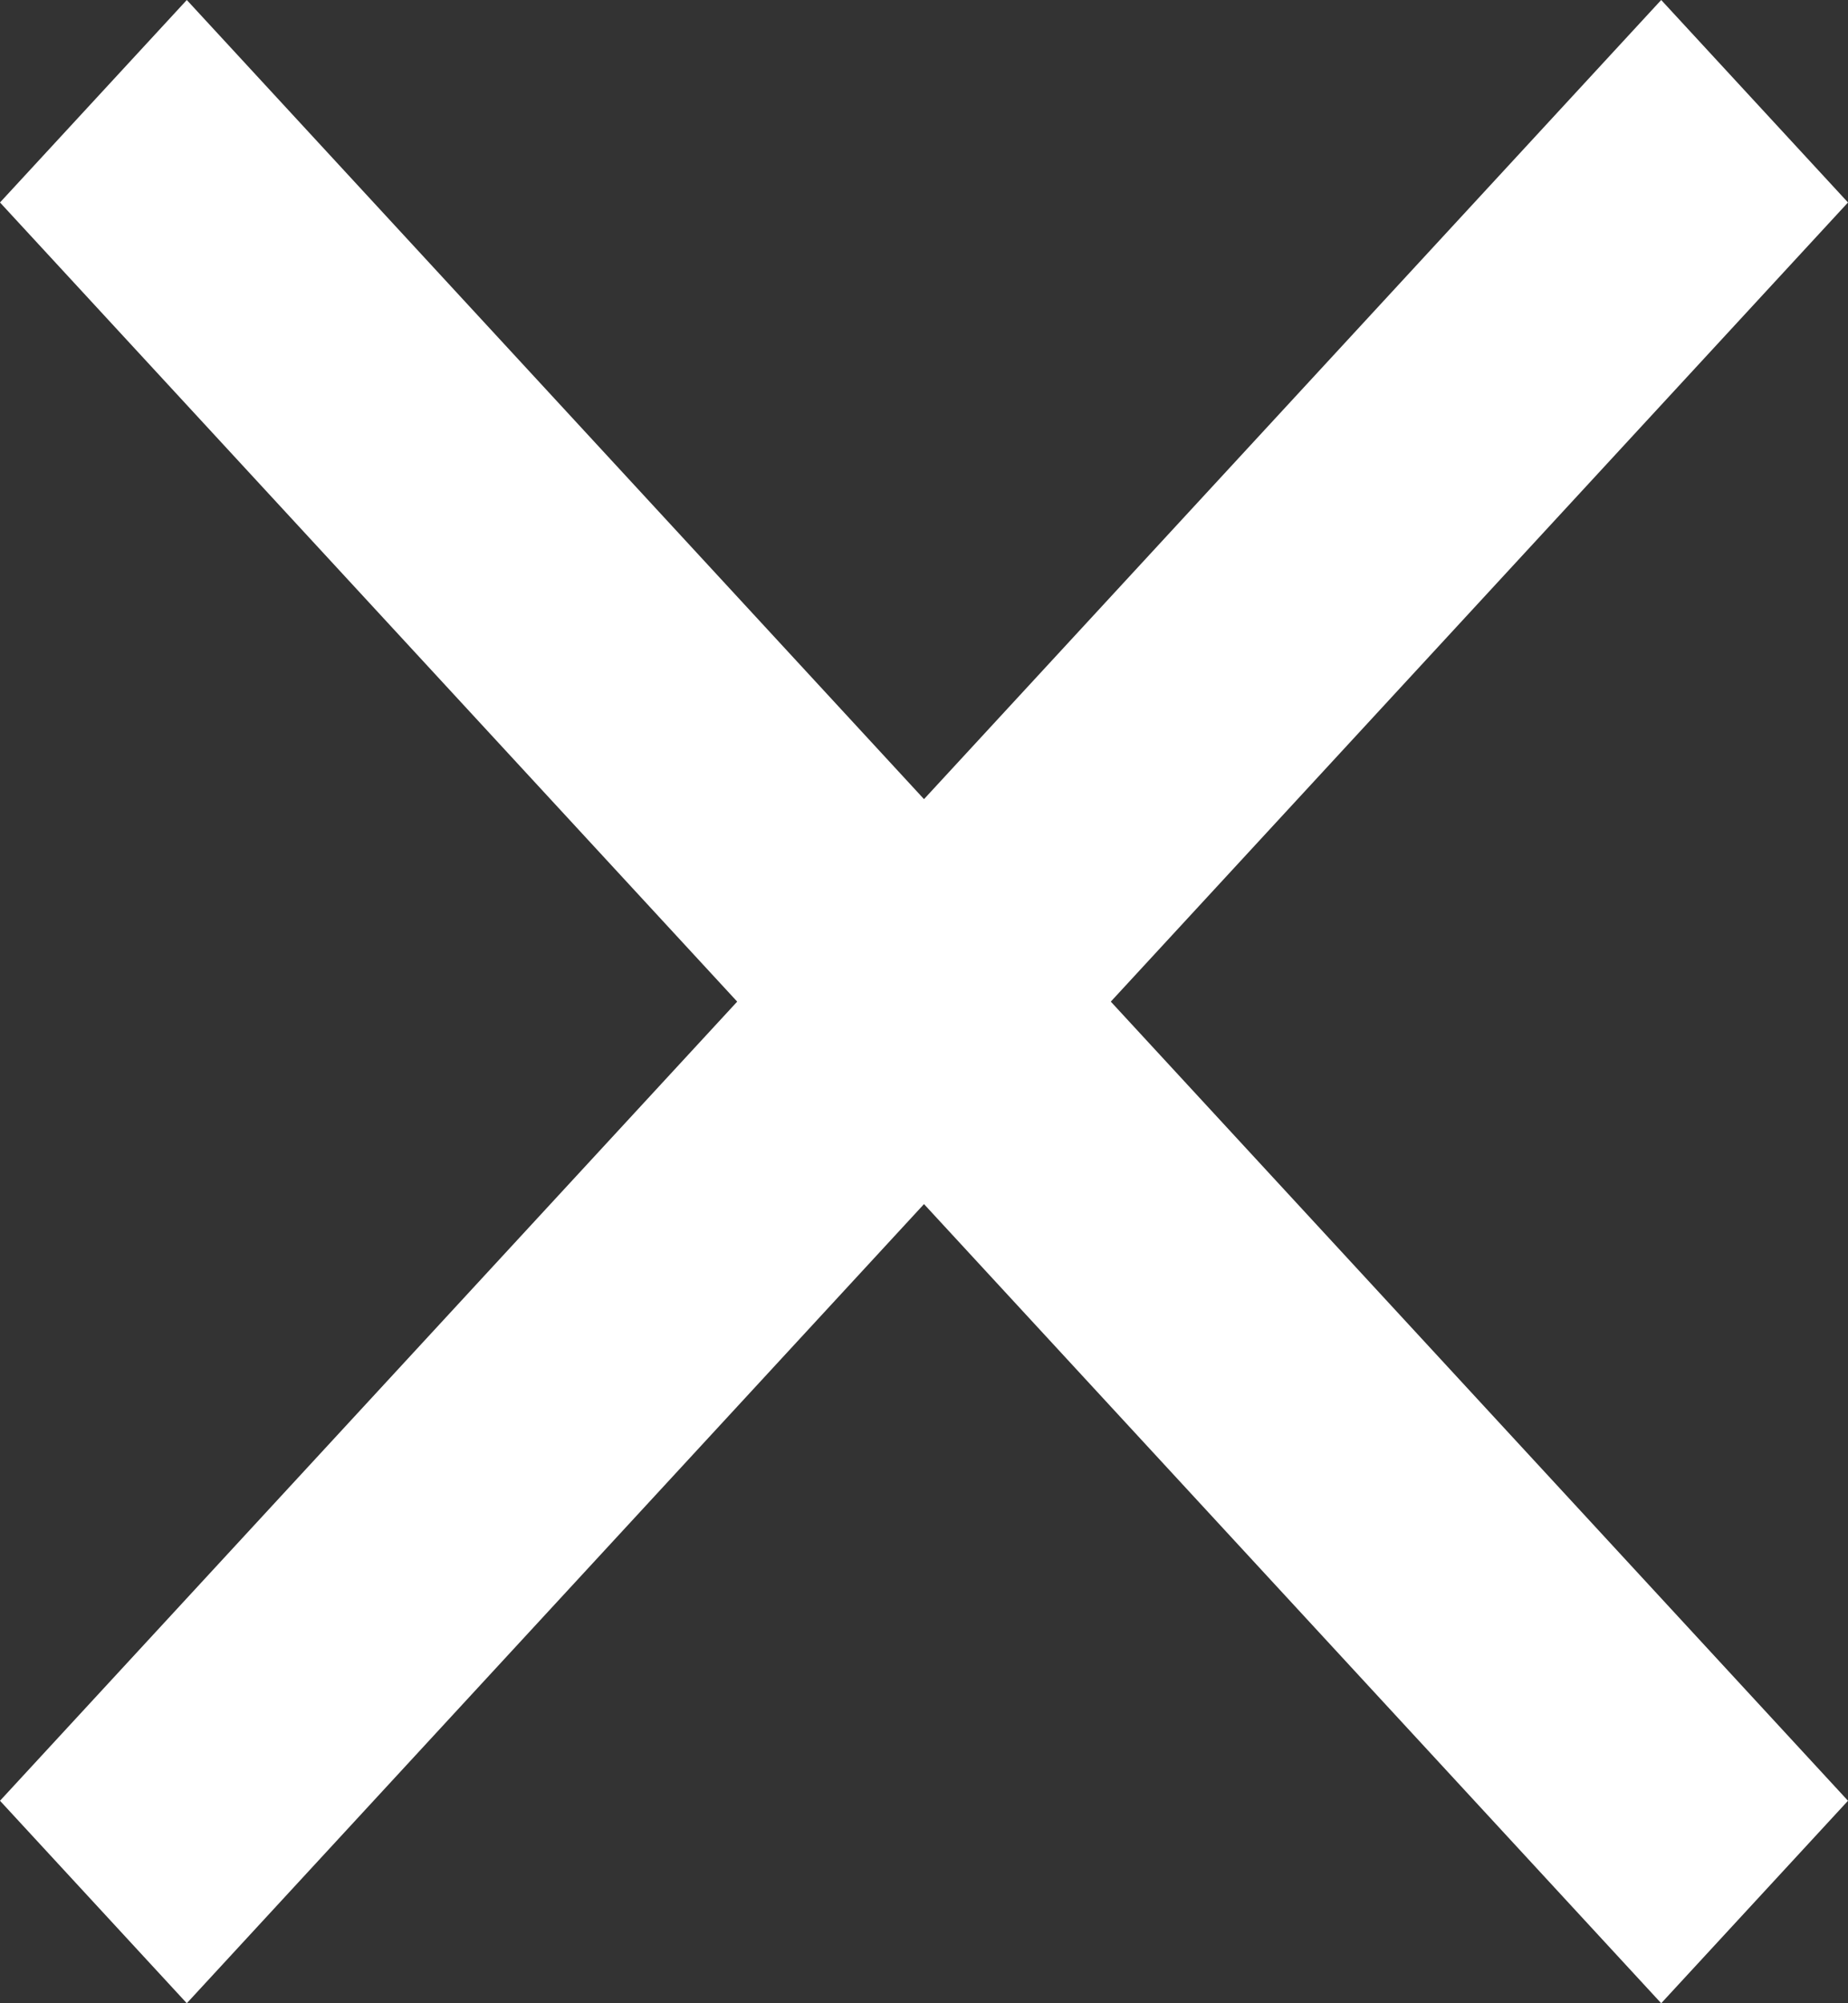 ﻿<?xml version="1.0" encoding="utf-8"?>
<svg version="1.1" xmlns:xlink="http://www.w3.org/1999/xlink" width="12px" height="13px" xmlns="http://www.w3.org/2000/svg">
  <rect width="100%" height="100%" fill="#333333" stroke="none"/>
  <g transform="matrix(1 0 0 1 -317 -694 )">
    <path d="M 7.213 6.5  L 12 1.314  L 10.787 0  L 6 5.186  L 1.213 0  L 0 1.314  L 4.787 6.5  L 0 11.686  L 1.213 13  L 6 7.814  L 10.787 13  L 12 11.686  L 7.213 6.5  Z " fill-rule="nonzero" fill="#ffffff" stroke="none" transform="matrix(1 0 0 1 317 694 )" />
  </g>
</svg>